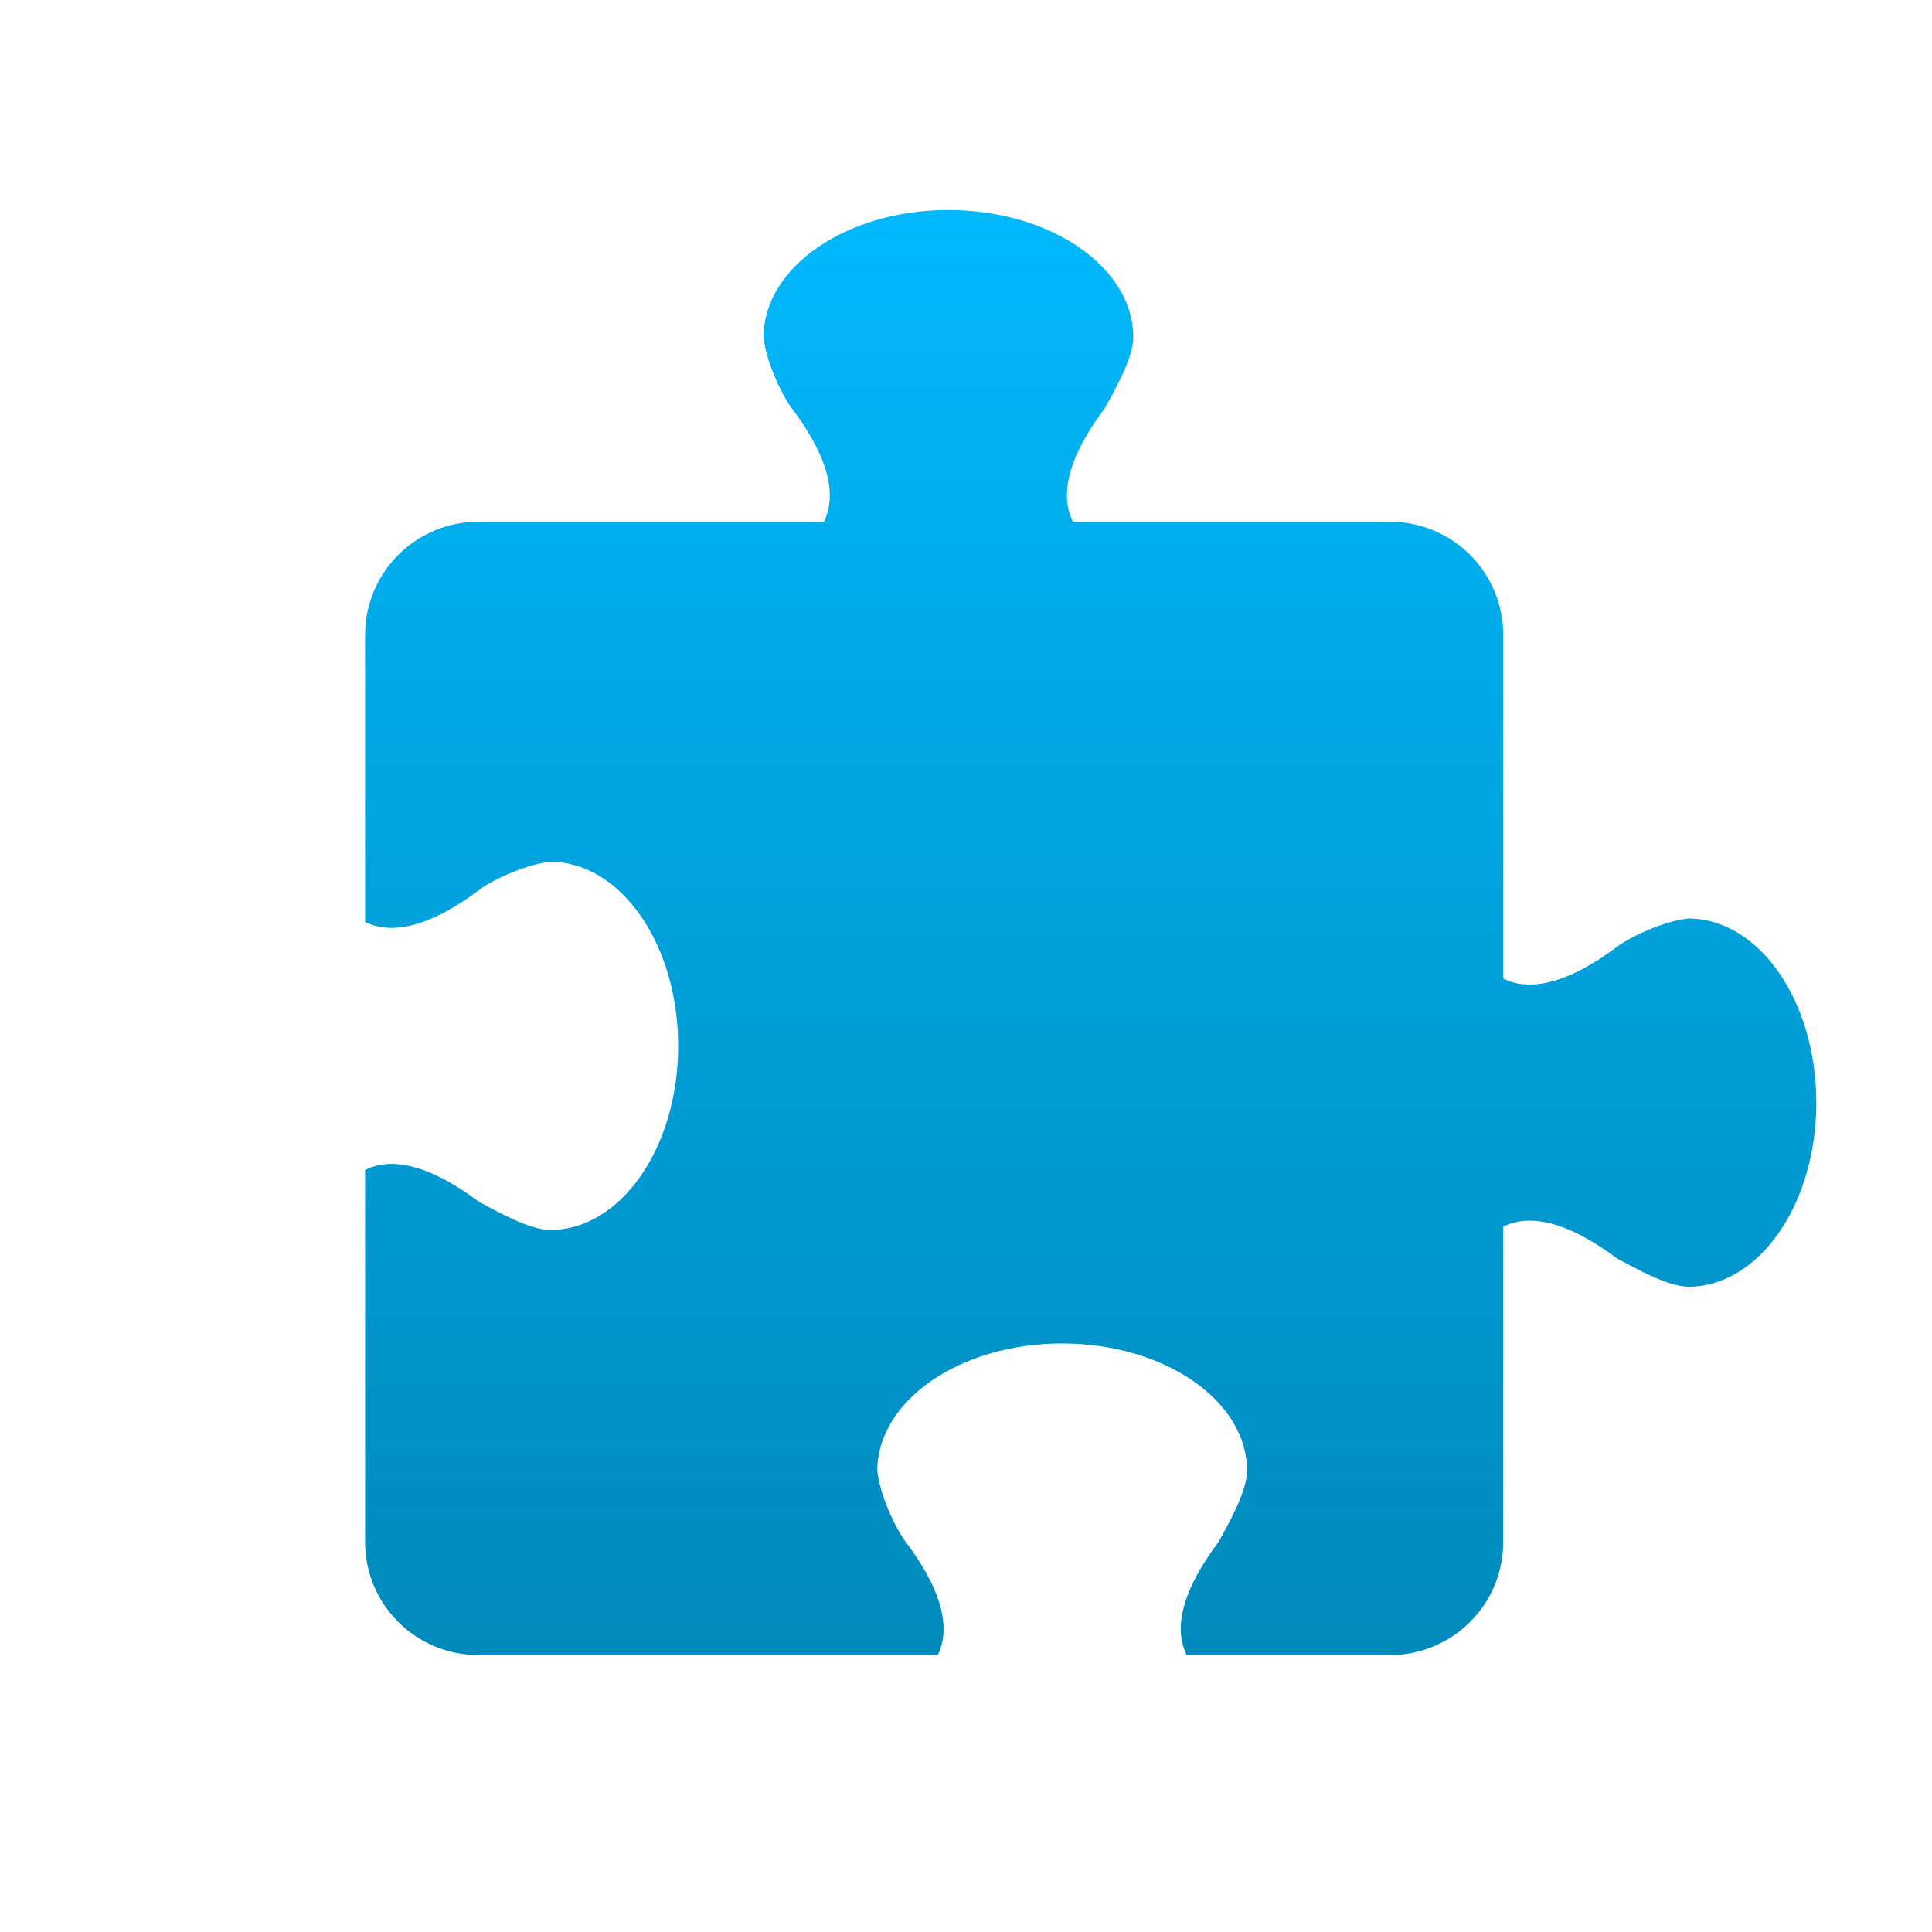 <svg xmlns="http://www.w3.org/2000/svg" xmlns:xlink="http://www.w3.org/1999/xlink" width="64" height="64" viewBox="0 0 64 64" version="1.1">
<defs> <linearGradient id="linear0" gradientUnits="userSpaceOnUse" x1="0" y1="0" x2="0" y2="1" gradientTransform="matrix(55.992,0,0,56,4.004,4)"> <stop offset="0" style="stop-color:#00bbff;stop-opacity:1;"/> <stop offset="1" style="stop-color:#0085b5;stop-opacity:1;"/> </linearGradient> </defs>
<g id="surface1">
<path style=" stroke:none;fill-rule:nonzero;fill:url(#linear0);fill-opacity:1;" d="M 31.414 6.957 C 28.035 6.957 25.293 8.852 25.293 11.18 C 25.391 12.051 25.941 13.148 26.23 13.527 C 27.645 15.406 27.645 16.574 27.293 17.281 L 15.863 17.281 C 13.773 17.281 12.094 18.957 12.094 21.039 L 12.094 30.539 C 12.797 30.895 13.98 30.895 15.863 29.488 C 16.238 29.191 17.348 28.645 18.223 28.547 C 20.562 28.547 22.465 31.281 22.465 34.648 C 22.465 38.016 20.562 40.746 18.223 40.746 C 17.5 40.734 16.41 40.098 15.863 39.809 C 13.98 38.398 12.797 38.398 12.094 38.758 L 12.094 51.074 C 12.094 53.156 13.773 54.828 15.863 54.828 L 31.062 54.828 C 31.414 54.129 31.414 52.949 30 51.074 C 29.711 50.699 29.16 49.598 29.062 48.727 C 29.062 46.398 31.801 44.504 35.184 44.504 C 38.57 44.504 41.312 46.398 41.312 48.727 C 41.301 49.445 40.66 50.531 40.371 51.074 C 38.957 52.949 38.957 54.129 39.312 54.828 L 46.027 54.828 C 48.117 54.828 49.797 53.156 49.797 51.074 L 49.797 40.633 C 50.5 40.281 51.684 40.281 53.566 41.688 C 54.113 41.973 55.203 42.613 55.926 42.625 C 58.266 42.625 60.168 39.898 60.168 36.527 C 60.168 33.156 58.266 30.426 55.926 30.426 C 55.051 30.523 53.949 31.07 53.566 31.363 C 51.684 32.773 50.5 32.773 49.797 32.418 L 49.797 21.039 C 49.797 18.957 48.117 17.281 46.027 17.281 L 35.543 17.281 C 35.184 16.582 35.184 15.406 36.598 13.527 C 36.891 12.984 37.531 11.898 37.543 11.18 C 37.543 8.852 34.801 6.957 31.414 6.957 "/>
</g>
</svg>
